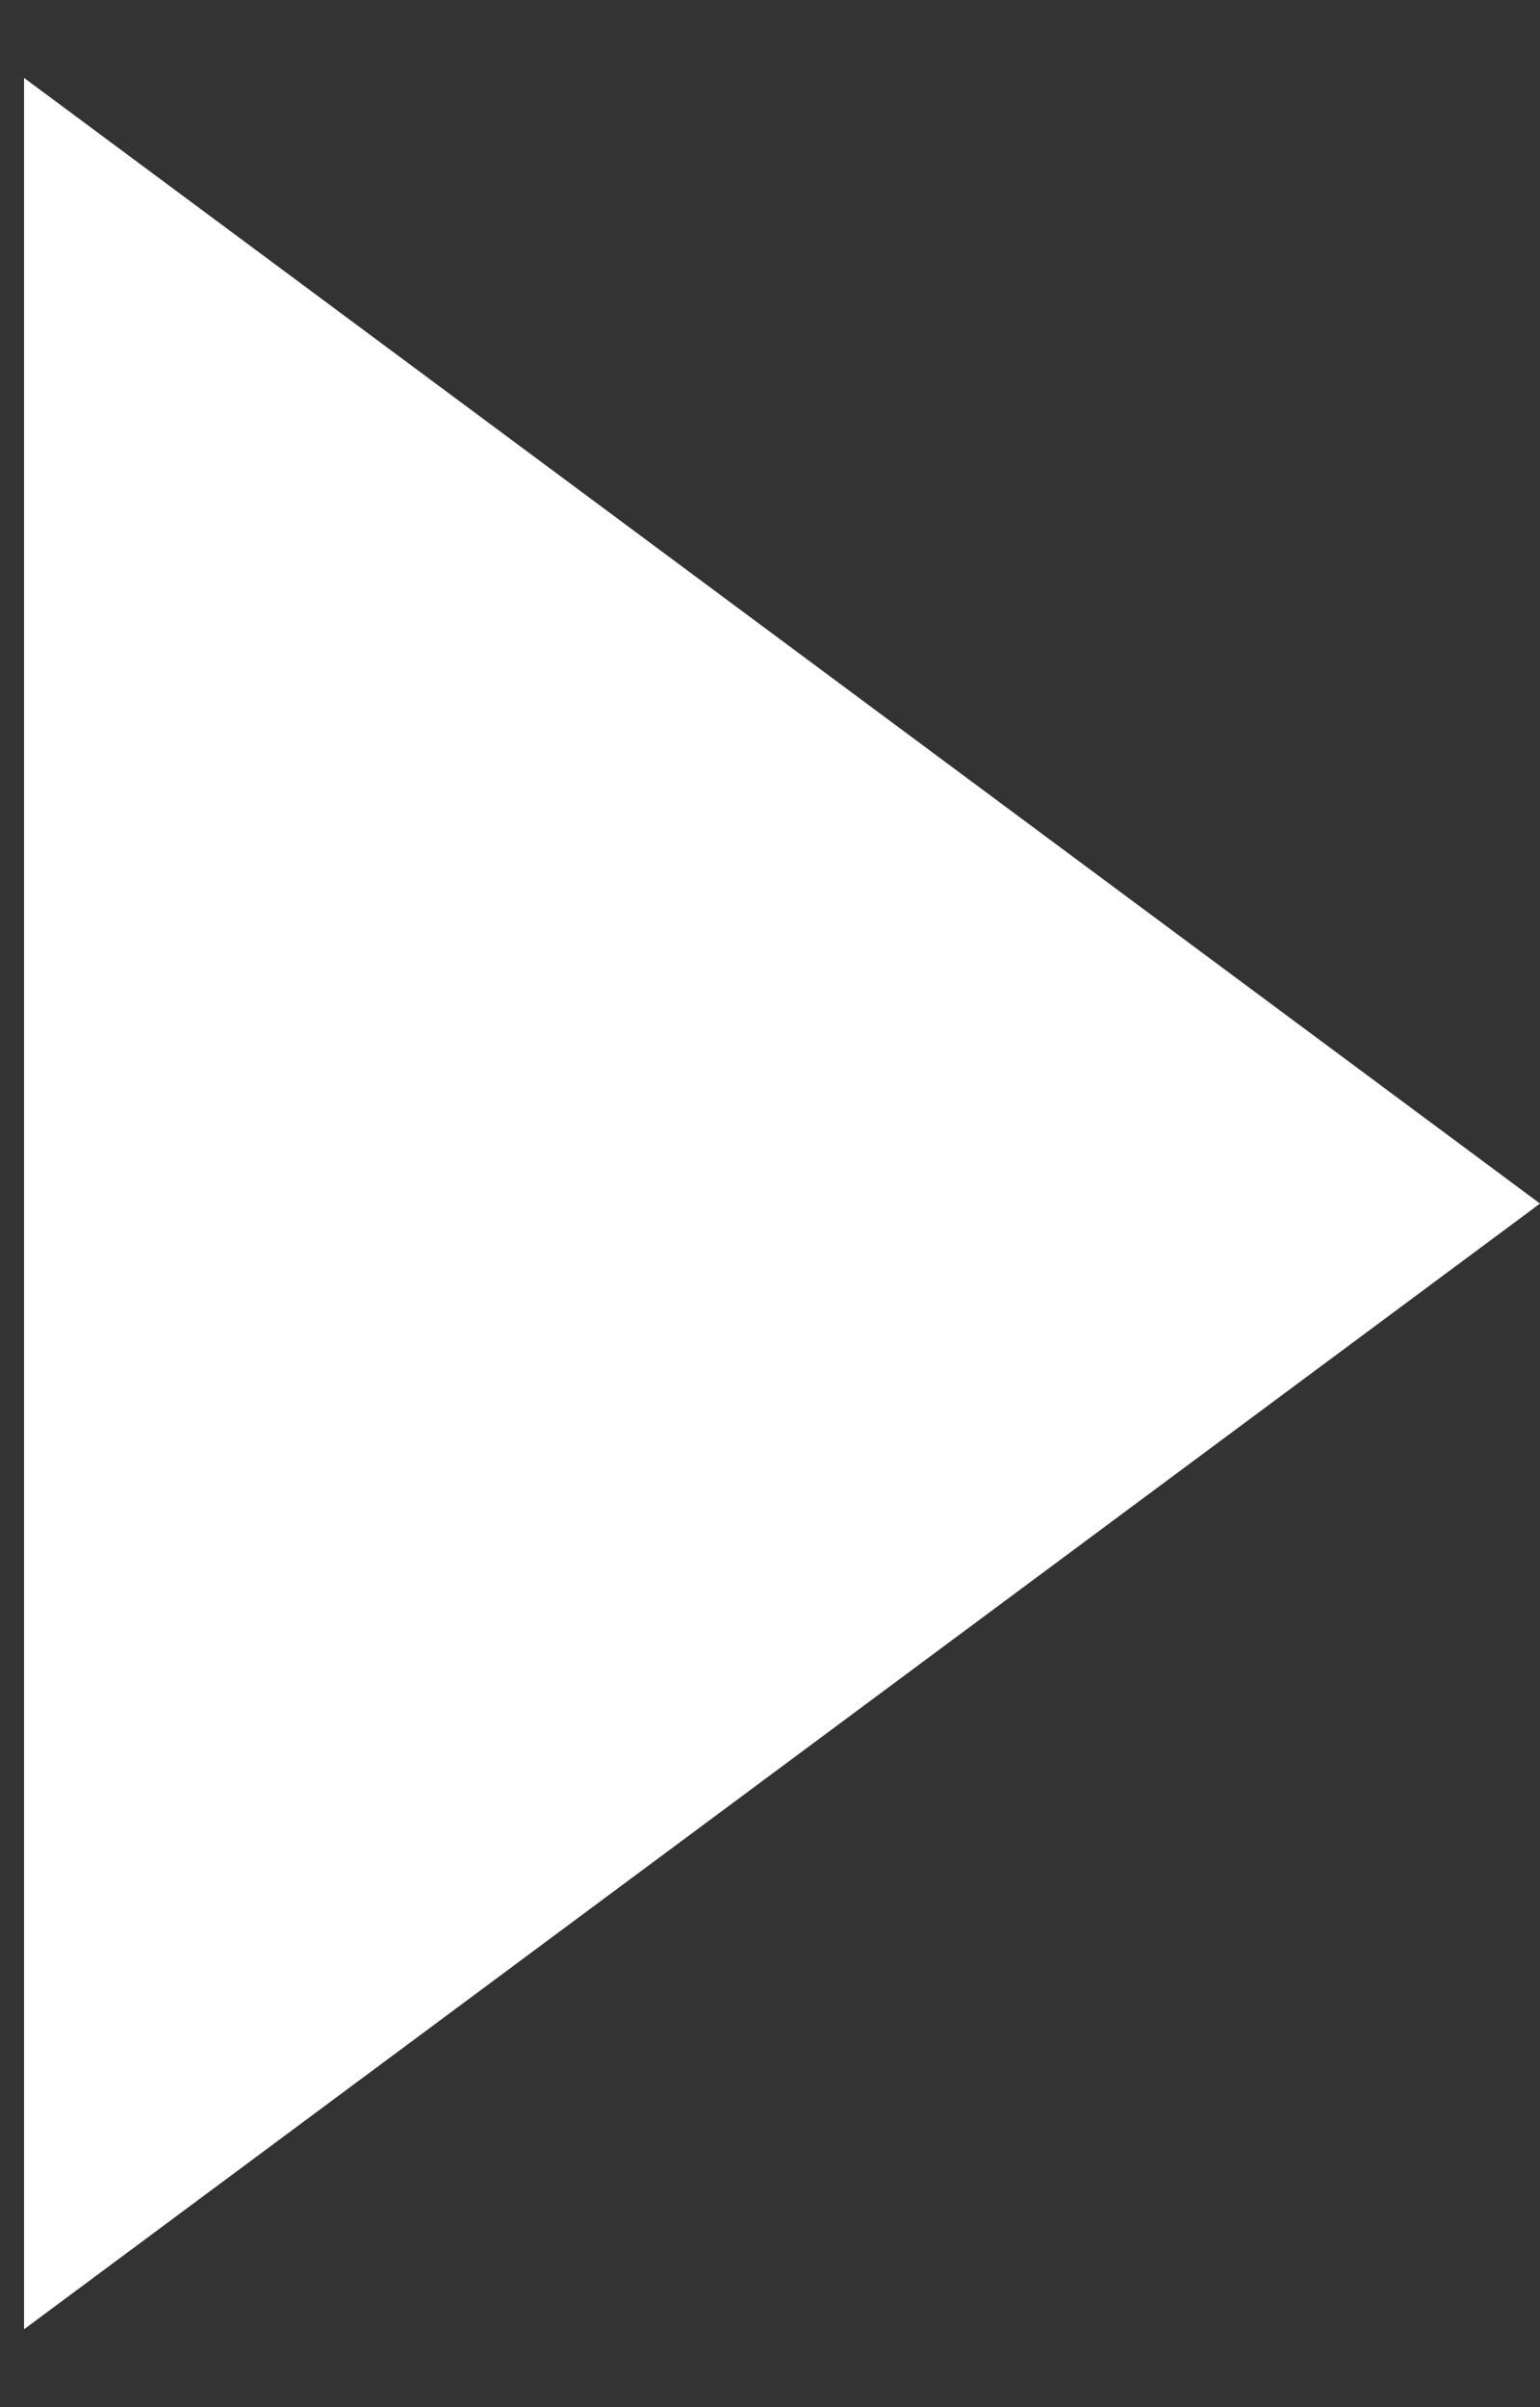<svg width="16" height="25" viewBox="0 0 16 25" fill="none" xmlns="http://www.w3.org/2000/svg">
<rect x="0" y="0" width="16" height="25" fill="#333333" stroke="none"/>
<path d="M16 12.5L0.25 24.191L0.25 0.809L16 12.5Z" fill="white"/>
</svg>
